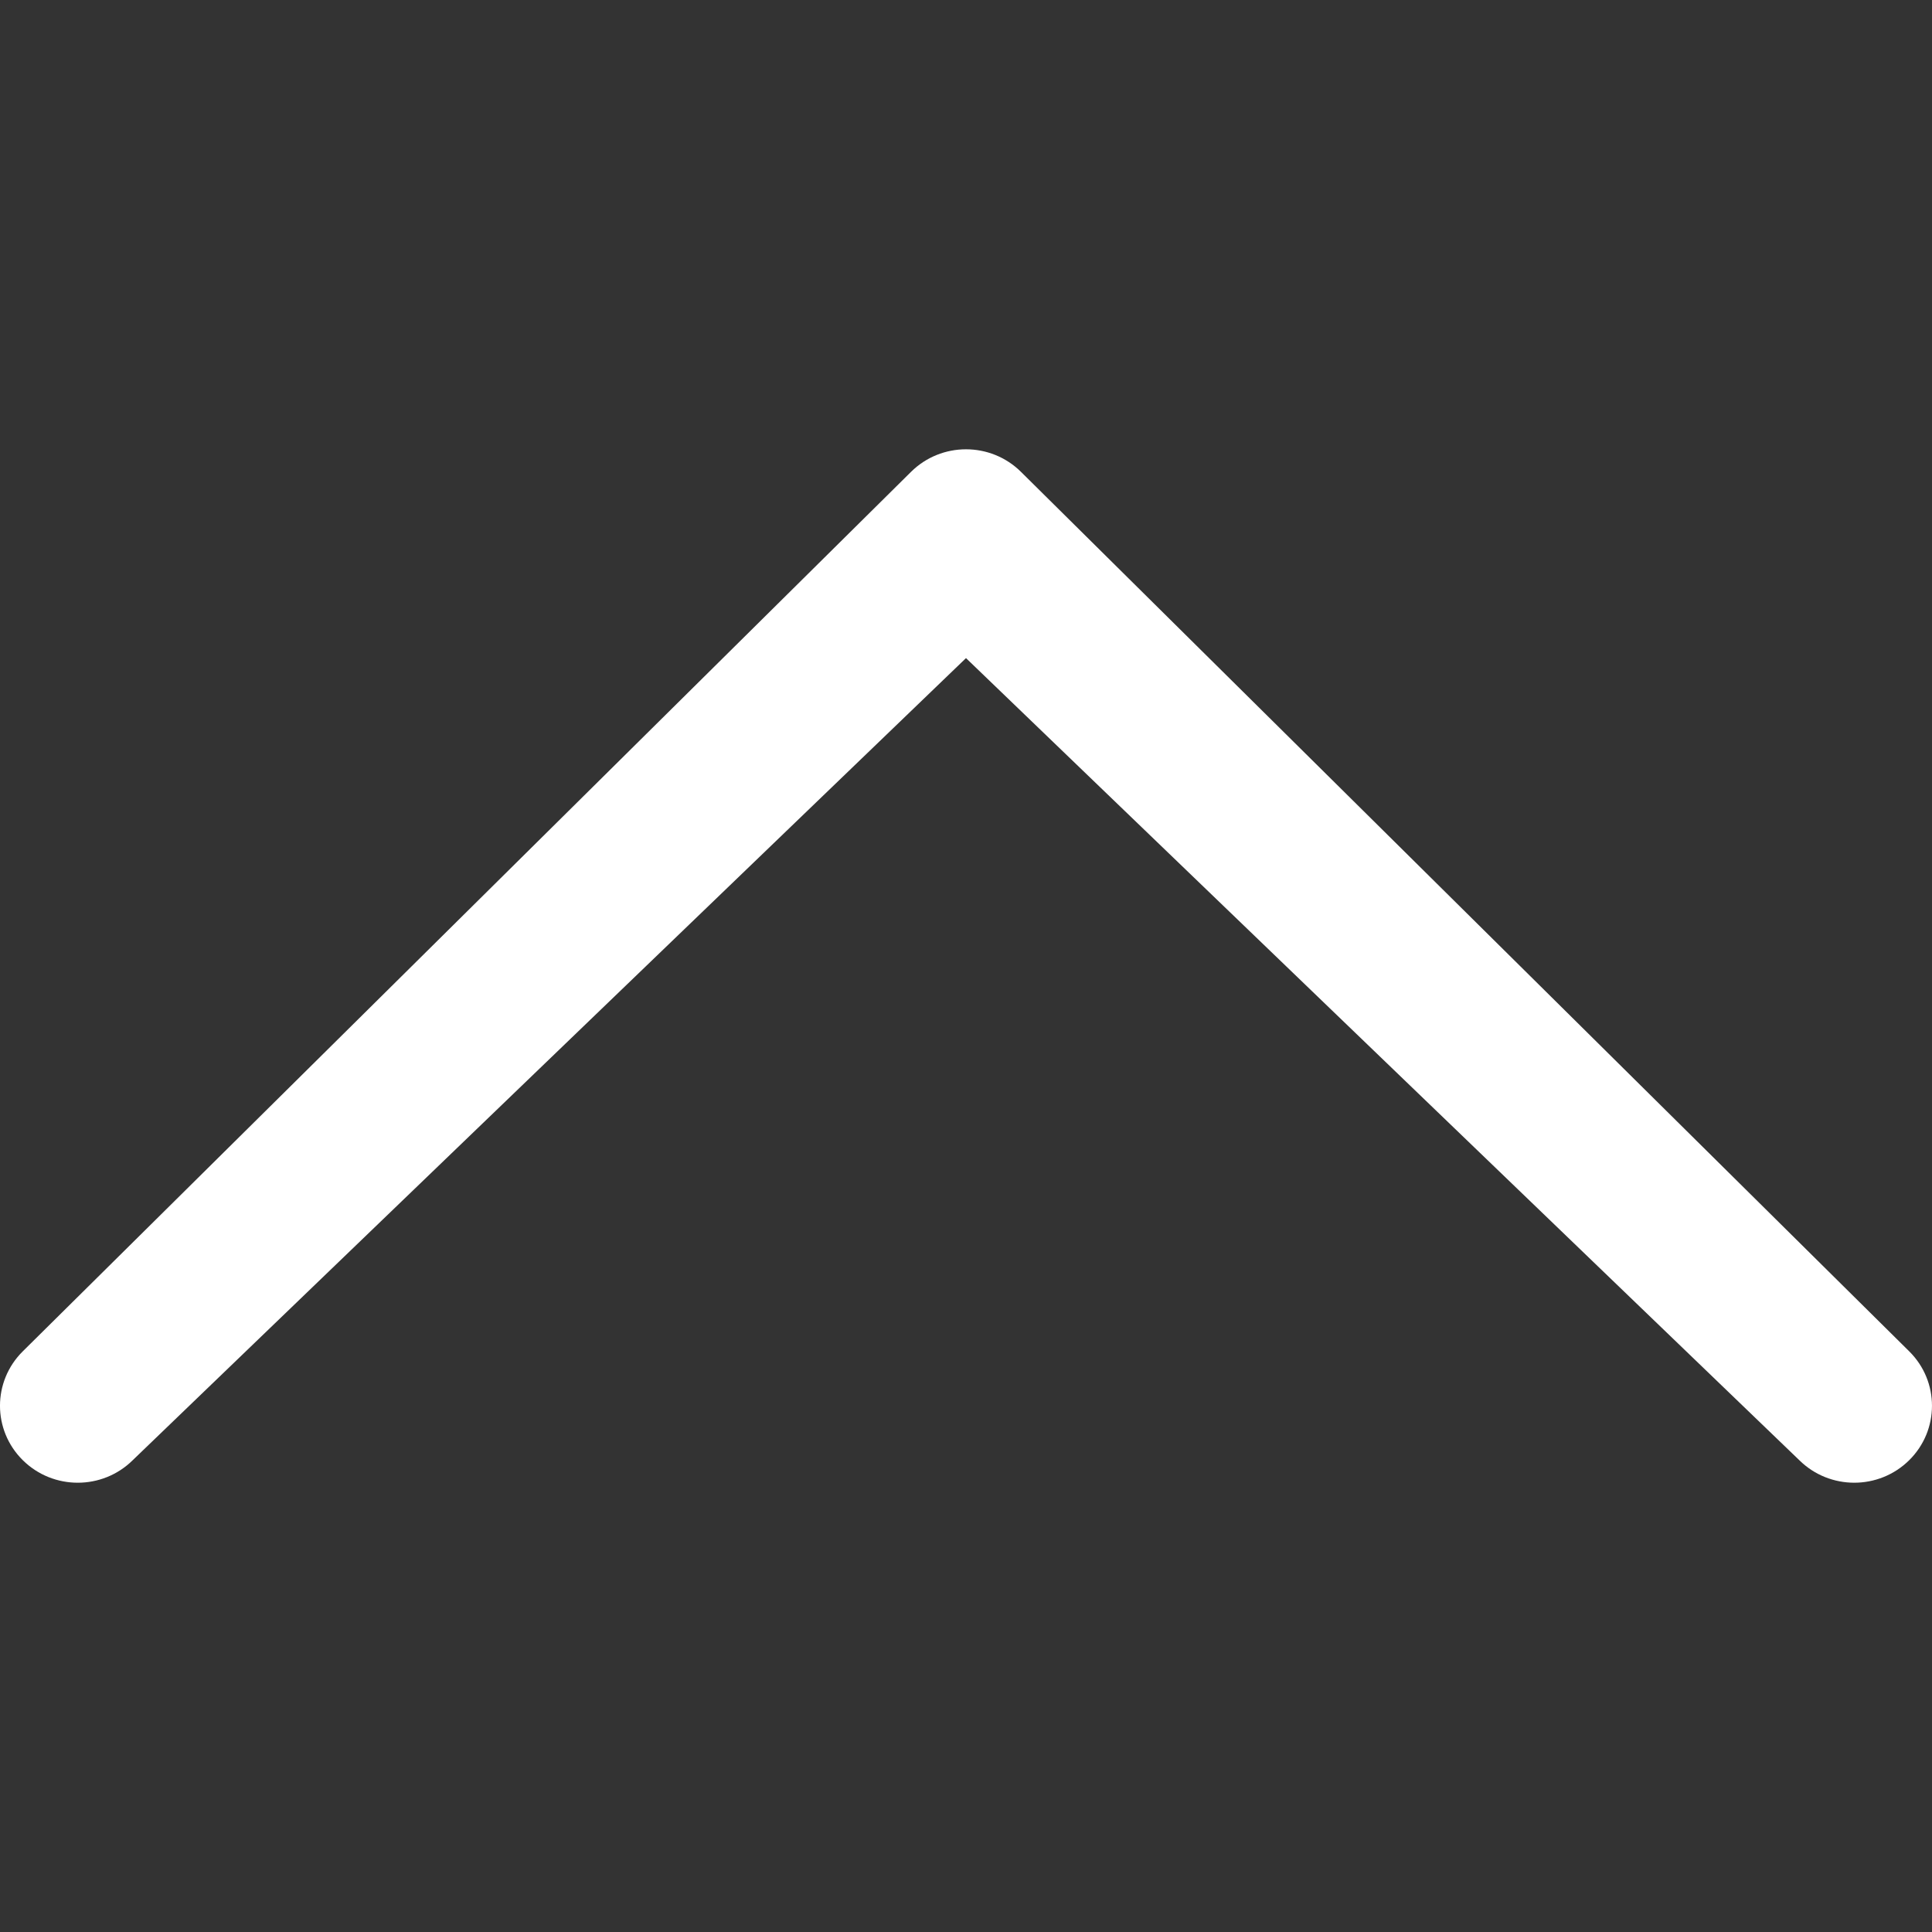 <?xml version="1.0" encoding="utf-8"?>
<!-- Generator: Adobe Illustrator 16.0.0, SVG Export Plug-In . SVG Version: 6.00 Build 0)  -->
<!DOCTYPE svg PUBLIC "-//W3C//DTD SVG 1.1//EN" "http://www.w3.org/Graphics/SVG/1.1/DTD/svg11.dtd">
<svg version="1.1" id="Capa_1" xmlns="http://www.w3.org/2000/svg" xmlns:xlink="http://www.w3.org/1999/xlink" x="0px" y="0px"
	 width="512px" height="512px" viewBox="0 0 512 512" enable-background="new 0 0 512 512" xml:space="preserve">
<rect x="0" y="0" width="512" height="512" fill="#333333" stroke="none"/>
<g>
	<path fill="#FFFFFF" d="M476.828,386.96c8.051,7.966,21.088,7.966,29.137,0c8.037-7.954,8.049-20.873,0-28.838L270.567,125.045
		c-8.049-7.966-21.086-7.966-29.135,0L6.033,358.122c-8.043,7.965-8.049,20.872,0,28.838s21.087,7.966,29.136,0.012l220.83-212.566
		L476.828,386.96z"/>
</g>
</svg>
